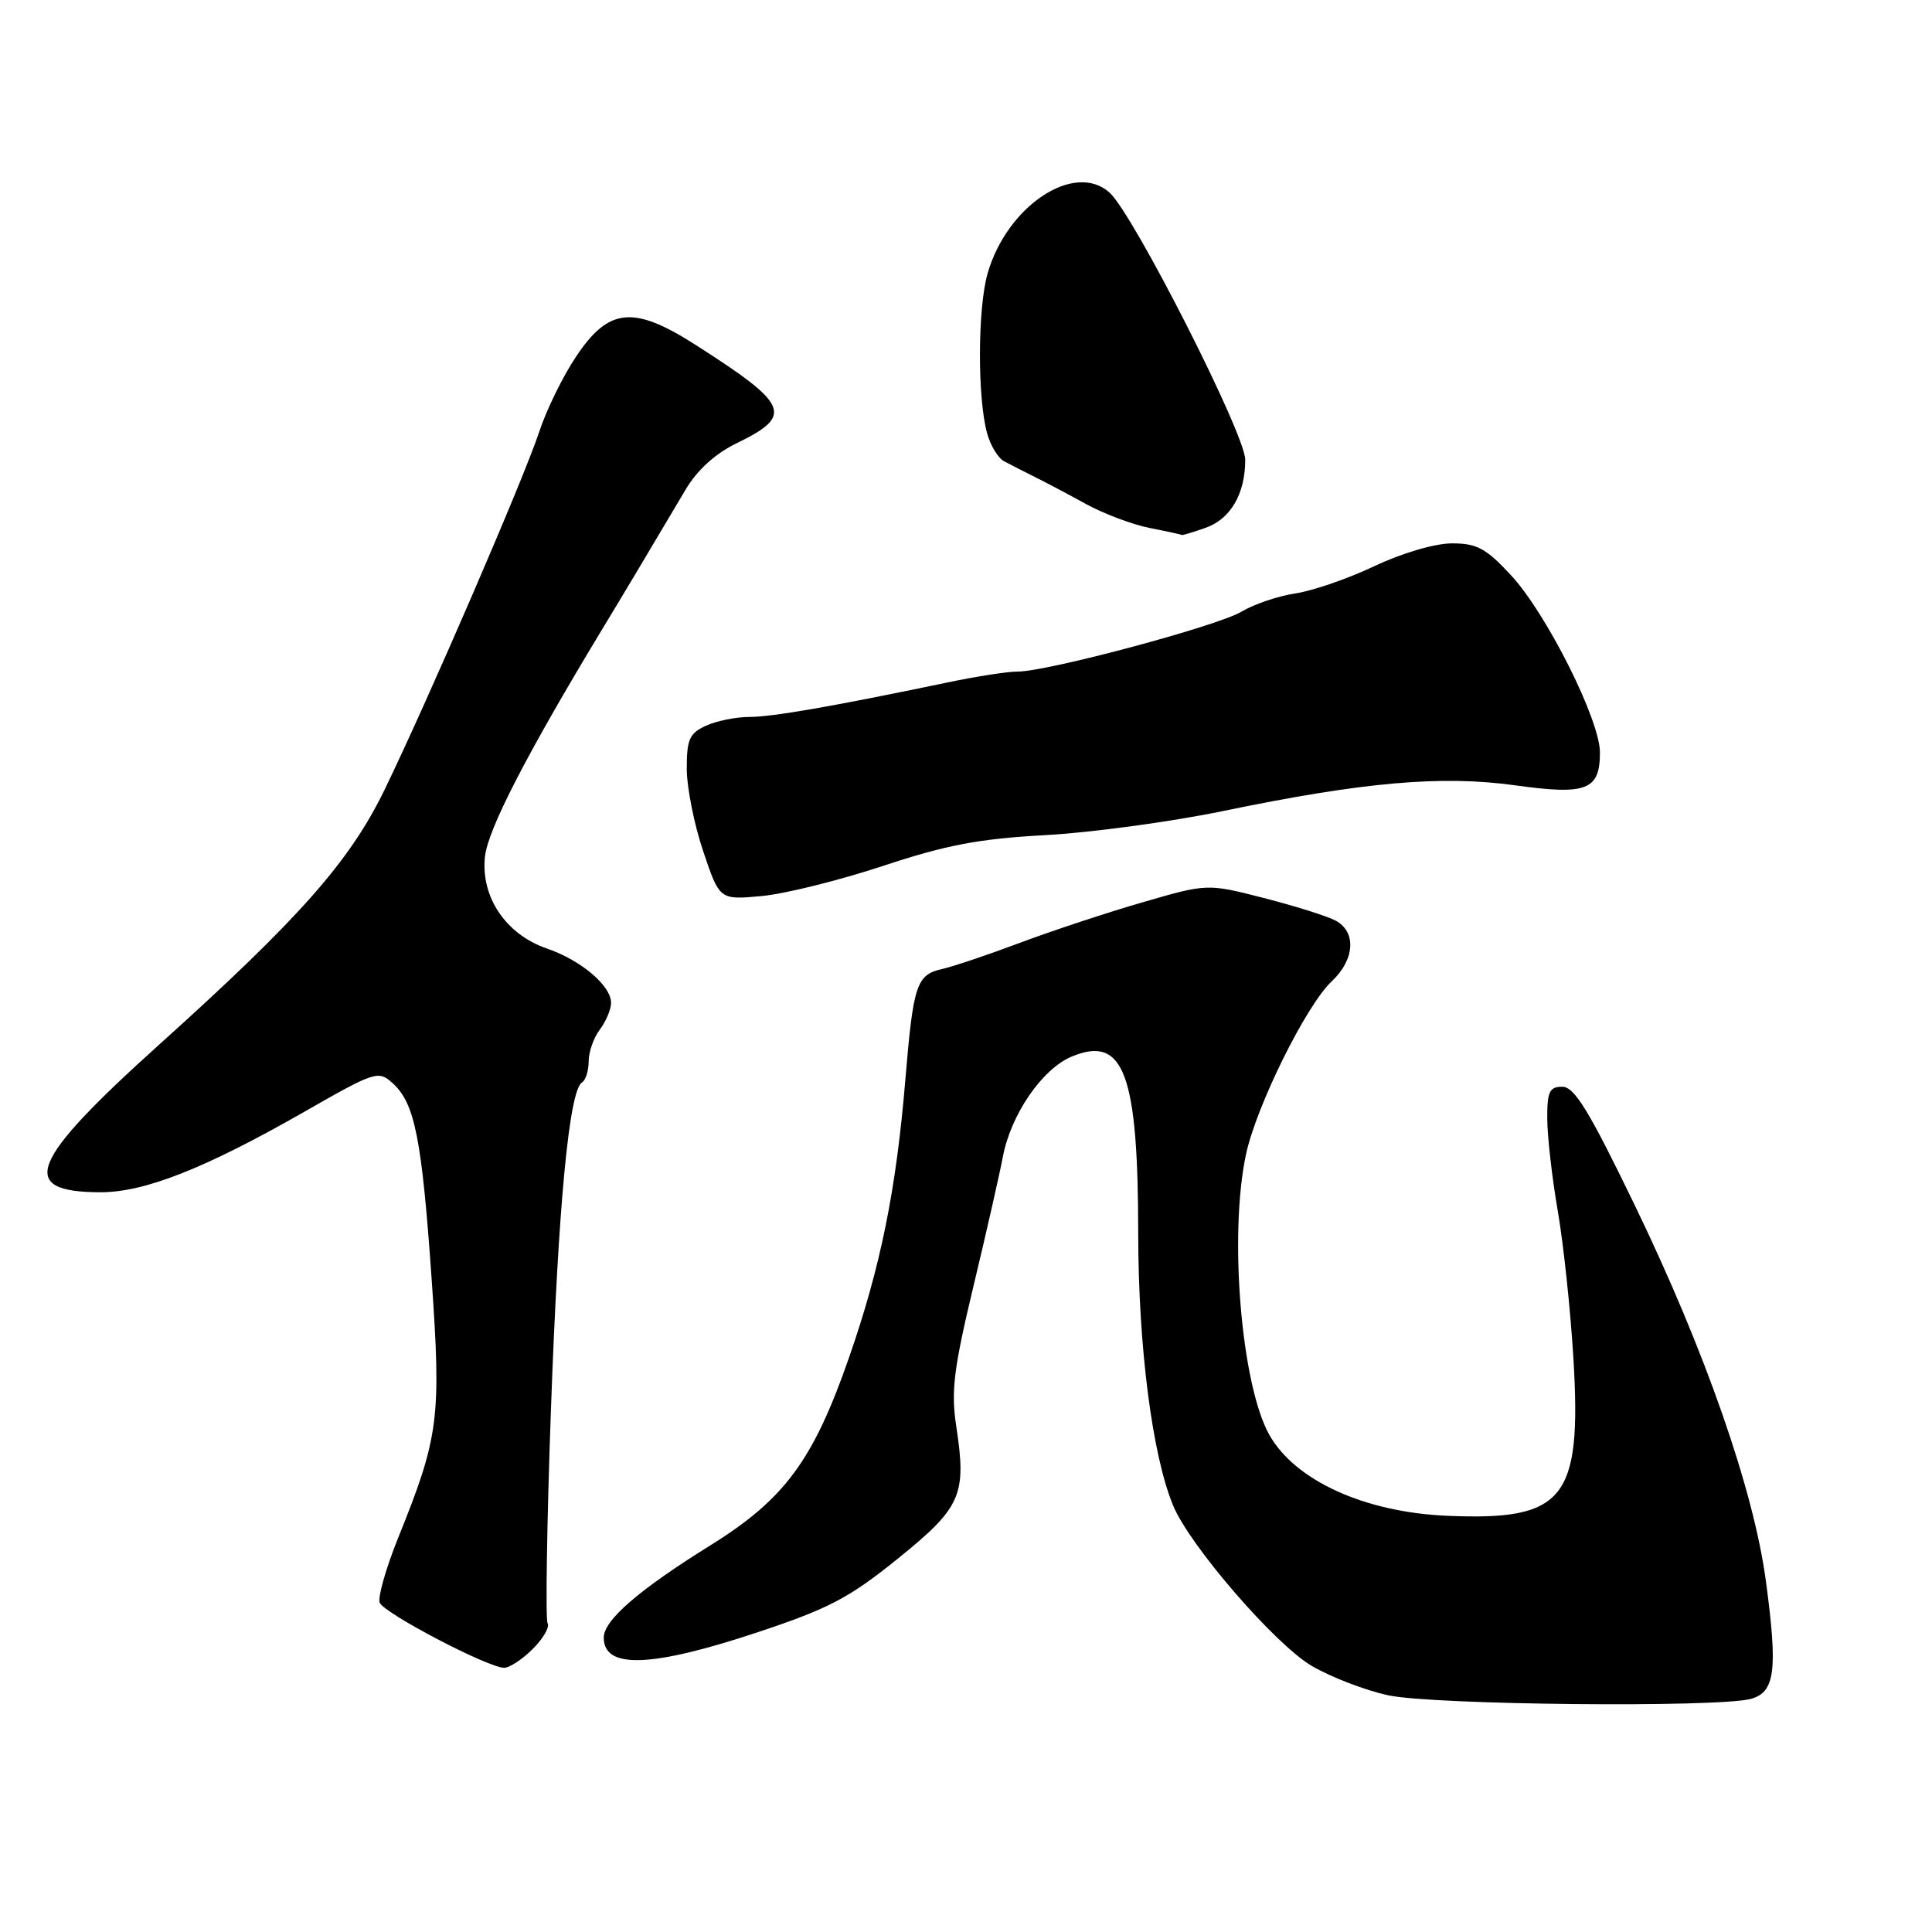 <?xml version="1.0" encoding="UTF-8" standalone="no"?>
<!DOCTYPE svg PUBLIC "-//W3C//DTD SVG 1.1//EN" "http://www.w3.org/Graphics/SVG/1.1/DTD/svg11.dtd" >
<svg xmlns="http://www.w3.org/2000/svg" xmlns:xlink="http://www.w3.org/1999/xlink" version="1.1" viewBox="0 0 256 256">
 <g >
 <path fill="currentColor"
d=" M 232.00 225.11 C 235.21 224.23 235.58 221.32 233.99 209.50 C 232.38 197.45 225.94 178.99 216.64 159.75 C 210.55 147.15 208.62 144.00 207.01 144.00 C 205.31 144.00 205.00 144.65 205.02 148.25 C 205.03 150.59 205.66 156.10 206.42 160.50 C 207.18 164.90 208.11 173.71 208.49 180.07 C 209.59 198.66 207.30 201.52 191.77 200.85 C 180.83 200.39 171.60 196.18 168.19 190.12 C 164.47 183.51 162.82 163.61 165.10 152.96 C 166.48 146.53 173.07 133.22 176.45 130.04 C 179.52 127.17 179.76 123.48 176.98 121.99 C 175.87 121.39 171.59 120.05 167.46 118.99 C 159.97 117.07 159.97 117.07 151.40 119.56 C 146.69 120.92 139.38 123.34 135.17 124.92 C 130.95 126.50 126.31 128.07 124.86 128.39 C 121.44 129.16 121.02 130.43 119.97 143.00 C 118.74 157.76 116.69 167.85 112.46 180.00 C 107.75 193.51 103.96 198.64 94.20 204.72 C 84.63 210.67 80.00 214.68 80.00 217.00 C 80.00 221.18 86.30 220.96 100.31 216.31 C 109.82 213.15 112.50 211.75 118.95 206.54 C 127.38 199.74 128.10 198.11 126.71 189.00 C 126.00 184.38 126.36 181.42 128.97 170.50 C 130.69 163.35 132.44 155.61 132.88 153.30 C 133.94 147.67 138.10 141.62 142.03 139.99 C 148.91 137.14 150.81 142.24 150.82 163.50 C 150.83 178.41 152.68 192.85 155.45 199.50 C 157.65 204.82 168.96 217.89 173.81 220.74 C 176.36 222.23 180.93 223.99 183.97 224.64 C 189.91 225.92 227.72 226.29 232.00 225.11 Z  M 70.60 218.49 C 71.98 217.11 72.86 215.59 72.56 215.10 C 72.27 214.62 72.46 201.91 73.00 186.86 C 73.97 159.75 75.41 144.48 77.12 143.43 C 77.60 143.13 78.00 141.87 78.00 140.63 C 78.00 139.39 78.66 137.51 79.47 136.44 C 80.28 135.37 80.95 133.79 80.97 132.92 C 81.01 130.64 77.02 127.25 72.46 125.68 C 67.02 123.81 63.68 118.84 64.26 113.50 C 64.66 109.87 69.78 99.94 79.72 83.50 C 82.63 78.70 85.81 73.38 90.86 64.85 C 92.38 62.29 94.78 60.11 97.57 58.75 C 105.20 55.05 104.62 53.66 92.14 45.68 C 83.94 40.44 80.66 40.76 76.34 47.24 C 74.59 49.84 72.39 54.34 71.44 57.24 C 69.46 63.28 56.79 92.61 50.98 104.60 C 46.35 114.14 39.70 121.67 21.12 138.39 C 3.85 153.94 2.24 157.95 13.27 157.98 C 19.13 158.00 27.13 154.85 40.25 147.36 C 49.74 141.93 50.13 141.81 52.03 143.53 C 54.96 146.18 55.88 150.80 57.18 169.28 C 58.49 187.90 58.18 190.35 52.75 203.79 C 51.14 207.79 50.04 211.65 50.31 212.36 C 50.84 213.74 64.65 220.98 66.80 220.99 C 67.51 221.00 69.22 219.87 70.60 218.49 Z  M 117.00 114.74 C 125.40 111.96 129.70 111.14 138.50 110.66 C 144.55 110.33 155.12 108.90 162.00 107.48 C 180.67 103.61 190.99 102.71 200.77 104.06 C 210.25 105.38 212.00 104.70 212.00 99.70 C 212.00 95.41 204.94 81.33 200.24 76.25 C 196.91 72.65 195.71 72.00 192.40 72.00 C 190.14 72.00 185.83 73.27 182.15 75.00 C 178.66 76.66 173.94 78.29 171.65 78.63 C 169.37 78.97 166.15 80.06 164.50 81.05 C 161.31 82.96 138.69 89.01 134.81 88.99 C 133.54 88.98 129.35 89.63 125.50 90.44 C 110.31 93.61 102.32 95.00 99.27 95.00 C 97.53 95.00 94.95 95.52 93.55 96.16 C 91.36 97.15 91.00 97.97 91.00 101.84 C 91.00 104.33 91.98 109.26 93.18 112.80 C 95.35 119.25 95.35 119.25 100.93 118.73 C 103.99 118.45 111.22 116.65 117.00 114.74 Z  M 159.71 69.95 C 163.05 68.79 165.00 65.46 165.00 60.91 C 165.00 57.55 150.19 28.38 147.03 25.53 C 142.39 21.33 133.43 27.26 130.86 36.24 C 129.54 40.86 129.50 52.73 130.80 57.42 C 131.24 59.03 132.25 60.70 133.05 61.12 C 133.85 61.55 135.68 62.48 137.12 63.20 C 138.56 63.91 141.64 65.54 143.96 66.82 C 146.29 68.09 150.06 69.51 152.34 69.96 C 154.63 70.41 156.55 70.83 156.60 70.89 C 156.66 70.95 158.06 70.53 159.71 69.95 Z "/>
</g>
</svg>